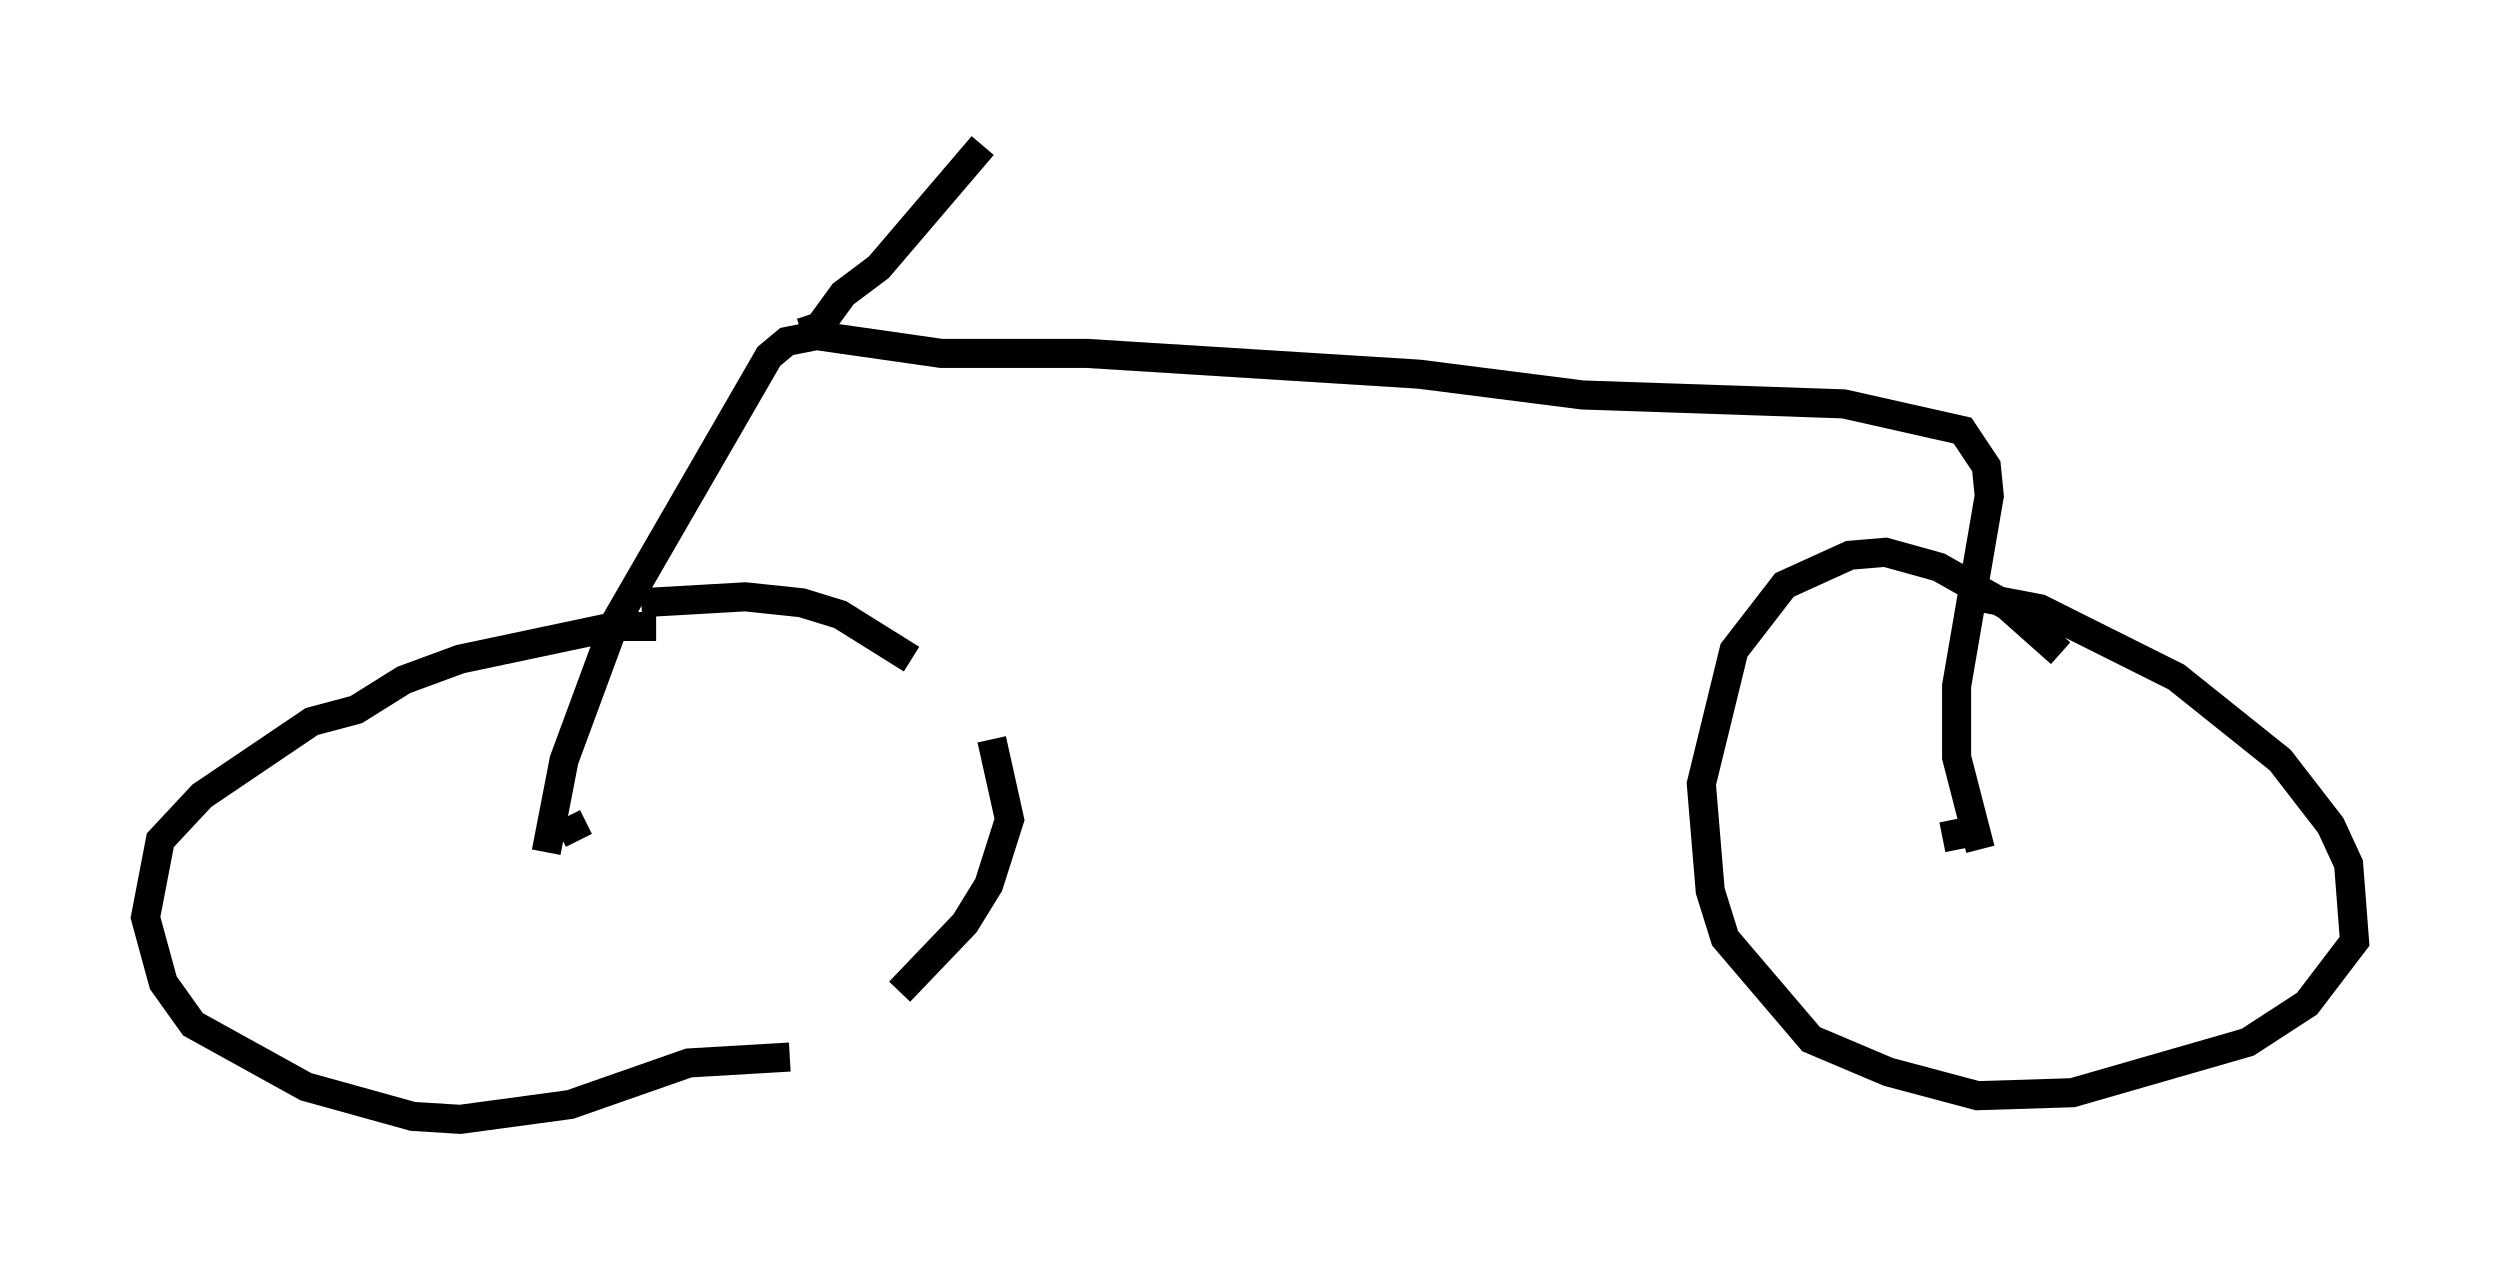 <?xml version="1.0" encoding="utf-8" ?>
<svg baseProfile="full" height="43.484" version="1.1" width="85.951" xmlns="http://www.w3.org/2000/svg" xmlns:ev="http://www.w3.org/2001/xml-events" xmlns:xlink="http://www.w3.org/1999/xlink"><defs /><rect fill="white" height="43.484" width="85.951" x="0" y="0" /><path d="M26.948, 22.763 m-4.39, -1.225 l-1.429, 0.0 -5.308, 1.123 l-1.94, 0.715 -1.633, 1.021 l-1.531, 0.408 -3.777, 2.552 l-1.429, 1.531 -0.51, 2.654 l0.613, 2.246 1.021, 1.429 l3.879, 2.144 3.675, 1.021 l1.633, 0.102 3.777, -0.51 l4.083, -1.429 3.471, -0.204 m3.777, -2.246 l2.246, -2.348 0.817, -1.327 l0.715, -2.246 -0.613, -2.756 m-2.756, -2.756 l-2.45, -1.531 -1.327, -0.408 l-1.94, -0.204 -3.573, 0.204 m48.796, 1.735 l-1.838, -1.633 -2.348, -1.327 l-1.838, -0.51 -1.225, 0.102 l-2.246, 1.021 -1.735, 2.246 l-1.123, 4.594 0.306, 3.675 l0.51, 1.633 2.96, 3.471 l2.654, 1.123 3.063, 0.817 l3.267, -0.102 6.023, -1.735 l2.042, -1.327 1.633, -2.144 l-0.204, -2.654 -0.613, -1.327 l-1.735, -2.246 -3.573, -2.858 l-4.696, -2.348 -2.144, -0.408 m-0.817, 7.656 l0.204, 1.021 m-47.878, -1.123 l0.408, 0.817 m-1.123, 0.408 l0.613, -3.165 1.735, -4.696 l5.308, -9.188 0.613, -0.51 l1.021, -0.204 4.288, 0.613 l5.002, 0.0 11.433, 0.715 l5.615, 0.715 8.983, 0.306 l4.083, 0.919 0.817, 1.225 l0.102, 1.021 -1.123, 6.533 l0.0, 2.45 0.817, 3.165 m-40.528, -17.763 l0.613, -0.204 0.817, -1.123 l1.225, -0.919 3.573, -4.185 " fill="none" stroke="black" stroke-width="1" /></svg>